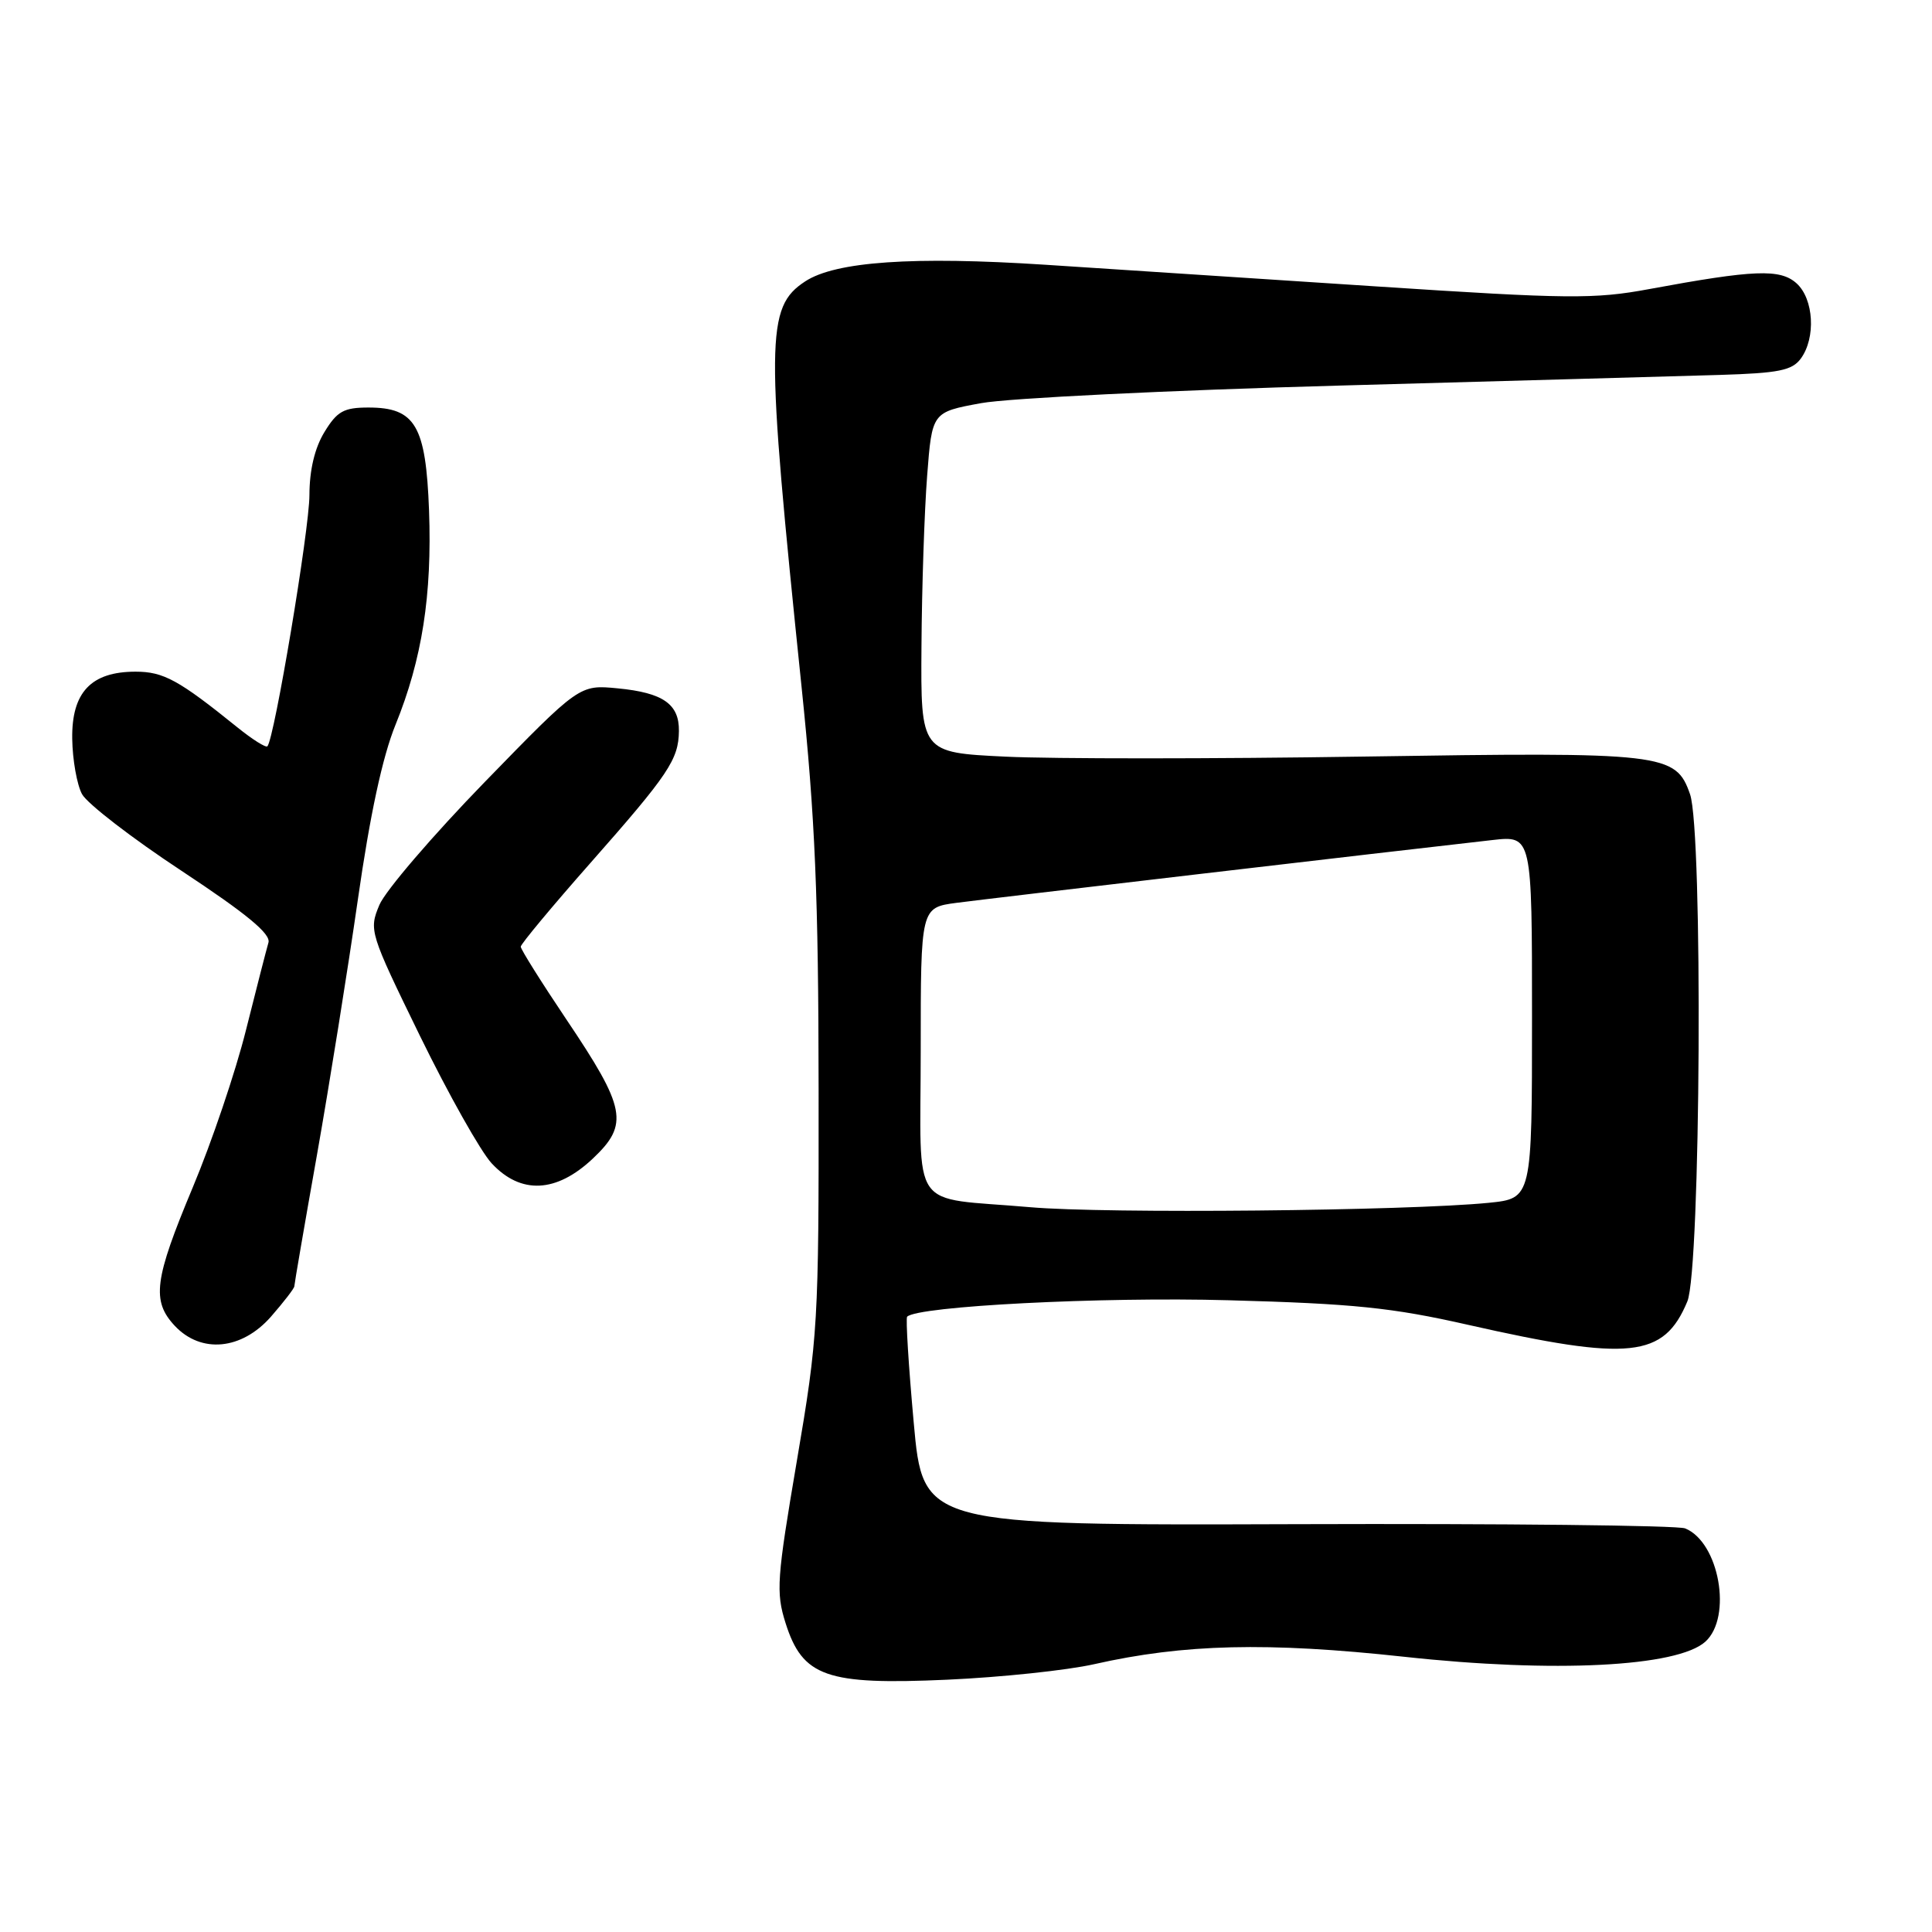 <?xml version="1.0" encoding="UTF-8" standalone="no"?>
<!DOCTYPE svg PUBLIC "-//W3C//DTD SVG 1.1//EN" "http://www.w3.org/Graphics/SVG/1.1/DTD/svg11.dtd" >
<svg xmlns="http://www.w3.org/2000/svg" xmlns:xlink="http://www.w3.org/1999/xlink" version="1.1" viewBox="0 0 256 256">
 <g >
 <path fill="currentColor"
d=" M 145.00 220.51 C 156.87 217.83 167.91 217.56 186.05 219.53 C 205.93 221.70 222.27 220.87 225.97 217.53 C 229.57 214.26 227.80 204.35 223.29 202.52 C 222.30 202.12 199.18 201.87 171.90 201.96 C 122.30 202.12 122.30 202.12 121.07 188.47 C 120.39 180.97 120.00 174.67 120.20 174.47 C 121.60 173.07 145.92 171.82 162.81 172.29 C 179.30 172.74 184.45 173.26 194.50 175.54 C 215.99 180.40 220.46 179.93 223.58 172.45 C 225.36 168.21 225.66 110.19 223.94 105.24 C 222.04 99.80 220.57 99.63 180.67 100.25 C 160.78 100.56 139.44 100.56 133.25 100.26 C 122.00 99.72 122.00 99.72 122.10 85.61 C 122.15 77.85 122.49 67.70 122.85 63.06 C 123.50 54.61 123.50 54.61 130.00 53.42 C 133.57 52.76 154.95 51.71 177.50 51.09 C 200.05 50.47 222.72 49.83 227.87 49.68 C 235.70 49.44 237.46 49.09 238.62 47.51 C 240.63 44.76 240.34 39.62 238.06 37.55 C 235.89 35.59 232.44 35.73 218.50 38.31 C 211.28 39.65 207.78 39.62 182.50 37.96 C 167.10 36.95 147.30 35.65 138.50 35.08 C 120.98 33.94 110.72 34.65 106.70 37.28 C 101.46 40.71 101.43 44.85 106.21 91.00 C 108.01 108.36 108.45 118.66 108.47 144.50 C 108.50 175.32 108.39 177.13 105.59 193.56 C 102.93 209.21 102.80 210.98 104.09 215.06 C 106.35 222.19 109.49 223.29 125.50 222.57 C 132.65 222.25 141.43 221.32 145.00 220.51 Z  M 35.90 174.47 C 37.60 172.52 39.00 170.71 39.00 170.44 C 39.00 170.18 40.35 162.31 42.01 152.97 C 43.66 143.63 46.09 128.43 47.42 119.19 C 49.02 108.00 50.68 100.28 52.41 96.03 C 55.93 87.36 57.26 78.86 56.85 67.63 C 56.43 56.39 55.03 54.00 48.83 54.00 C 45.55 54.00 44.67 54.49 42.99 57.25 C 41.70 59.36 41.01 62.28 41.00 65.60 C 41.00 70.16 36.35 97.93 35.43 98.89 C 35.22 99.10 33.44 97.98 31.47 96.39 C 23.68 90.10 21.67 89.00 17.96 89.00 C 12.07 89.00 9.48 91.74 9.57 97.90 C 9.61 100.69 10.20 103.99 10.87 105.23 C 11.55 106.48 17.48 111.06 24.07 115.40 C 32.70 121.10 35.91 123.75 35.57 124.90 C 35.31 125.78 33.97 131.00 32.59 136.50 C 31.22 142.00 28.04 151.38 25.54 157.34 C 20.43 169.55 20.06 172.37 23.17 175.69 C 26.66 179.39 32.02 178.88 35.90 174.47 Z  M 78.56 153.51 C 83.37 148.97 82.96 146.84 75.02 135.04 C 71.71 130.11 69.00 125.79 69.00 125.44 C 69.00 125.10 73.16 120.10 78.25 114.33 C 88.60 102.60 89.91 100.64 89.96 96.87 C 90.01 93.29 87.86 91.79 81.85 91.21 C 76.78 90.72 76.78 90.72 64.24 103.61 C 57.35 110.70 51.06 118.03 50.27 119.91 C 48.87 123.26 48.96 123.56 55.67 137.31 C 59.43 145.00 63.69 152.58 65.15 154.15 C 69.01 158.30 73.72 158.08 78.56 153.51 Z  M 136.50 159.96 C 120.27 158.54 122.00 161.03 122.00 139.11 C 122.00 120.26 122.00 120.26 126.75 119.63 C 130.99 119.07 184.43 112.81 197.75 111.31 C 203.00 110.72 203.00 110.72 203.00 134.76 C 203.00 158.80 203.00 158.80 197.25 159.38 C 186.44 160.45 146.51 160.84 136.50 159.96 Z "/>
</g>
</svg>